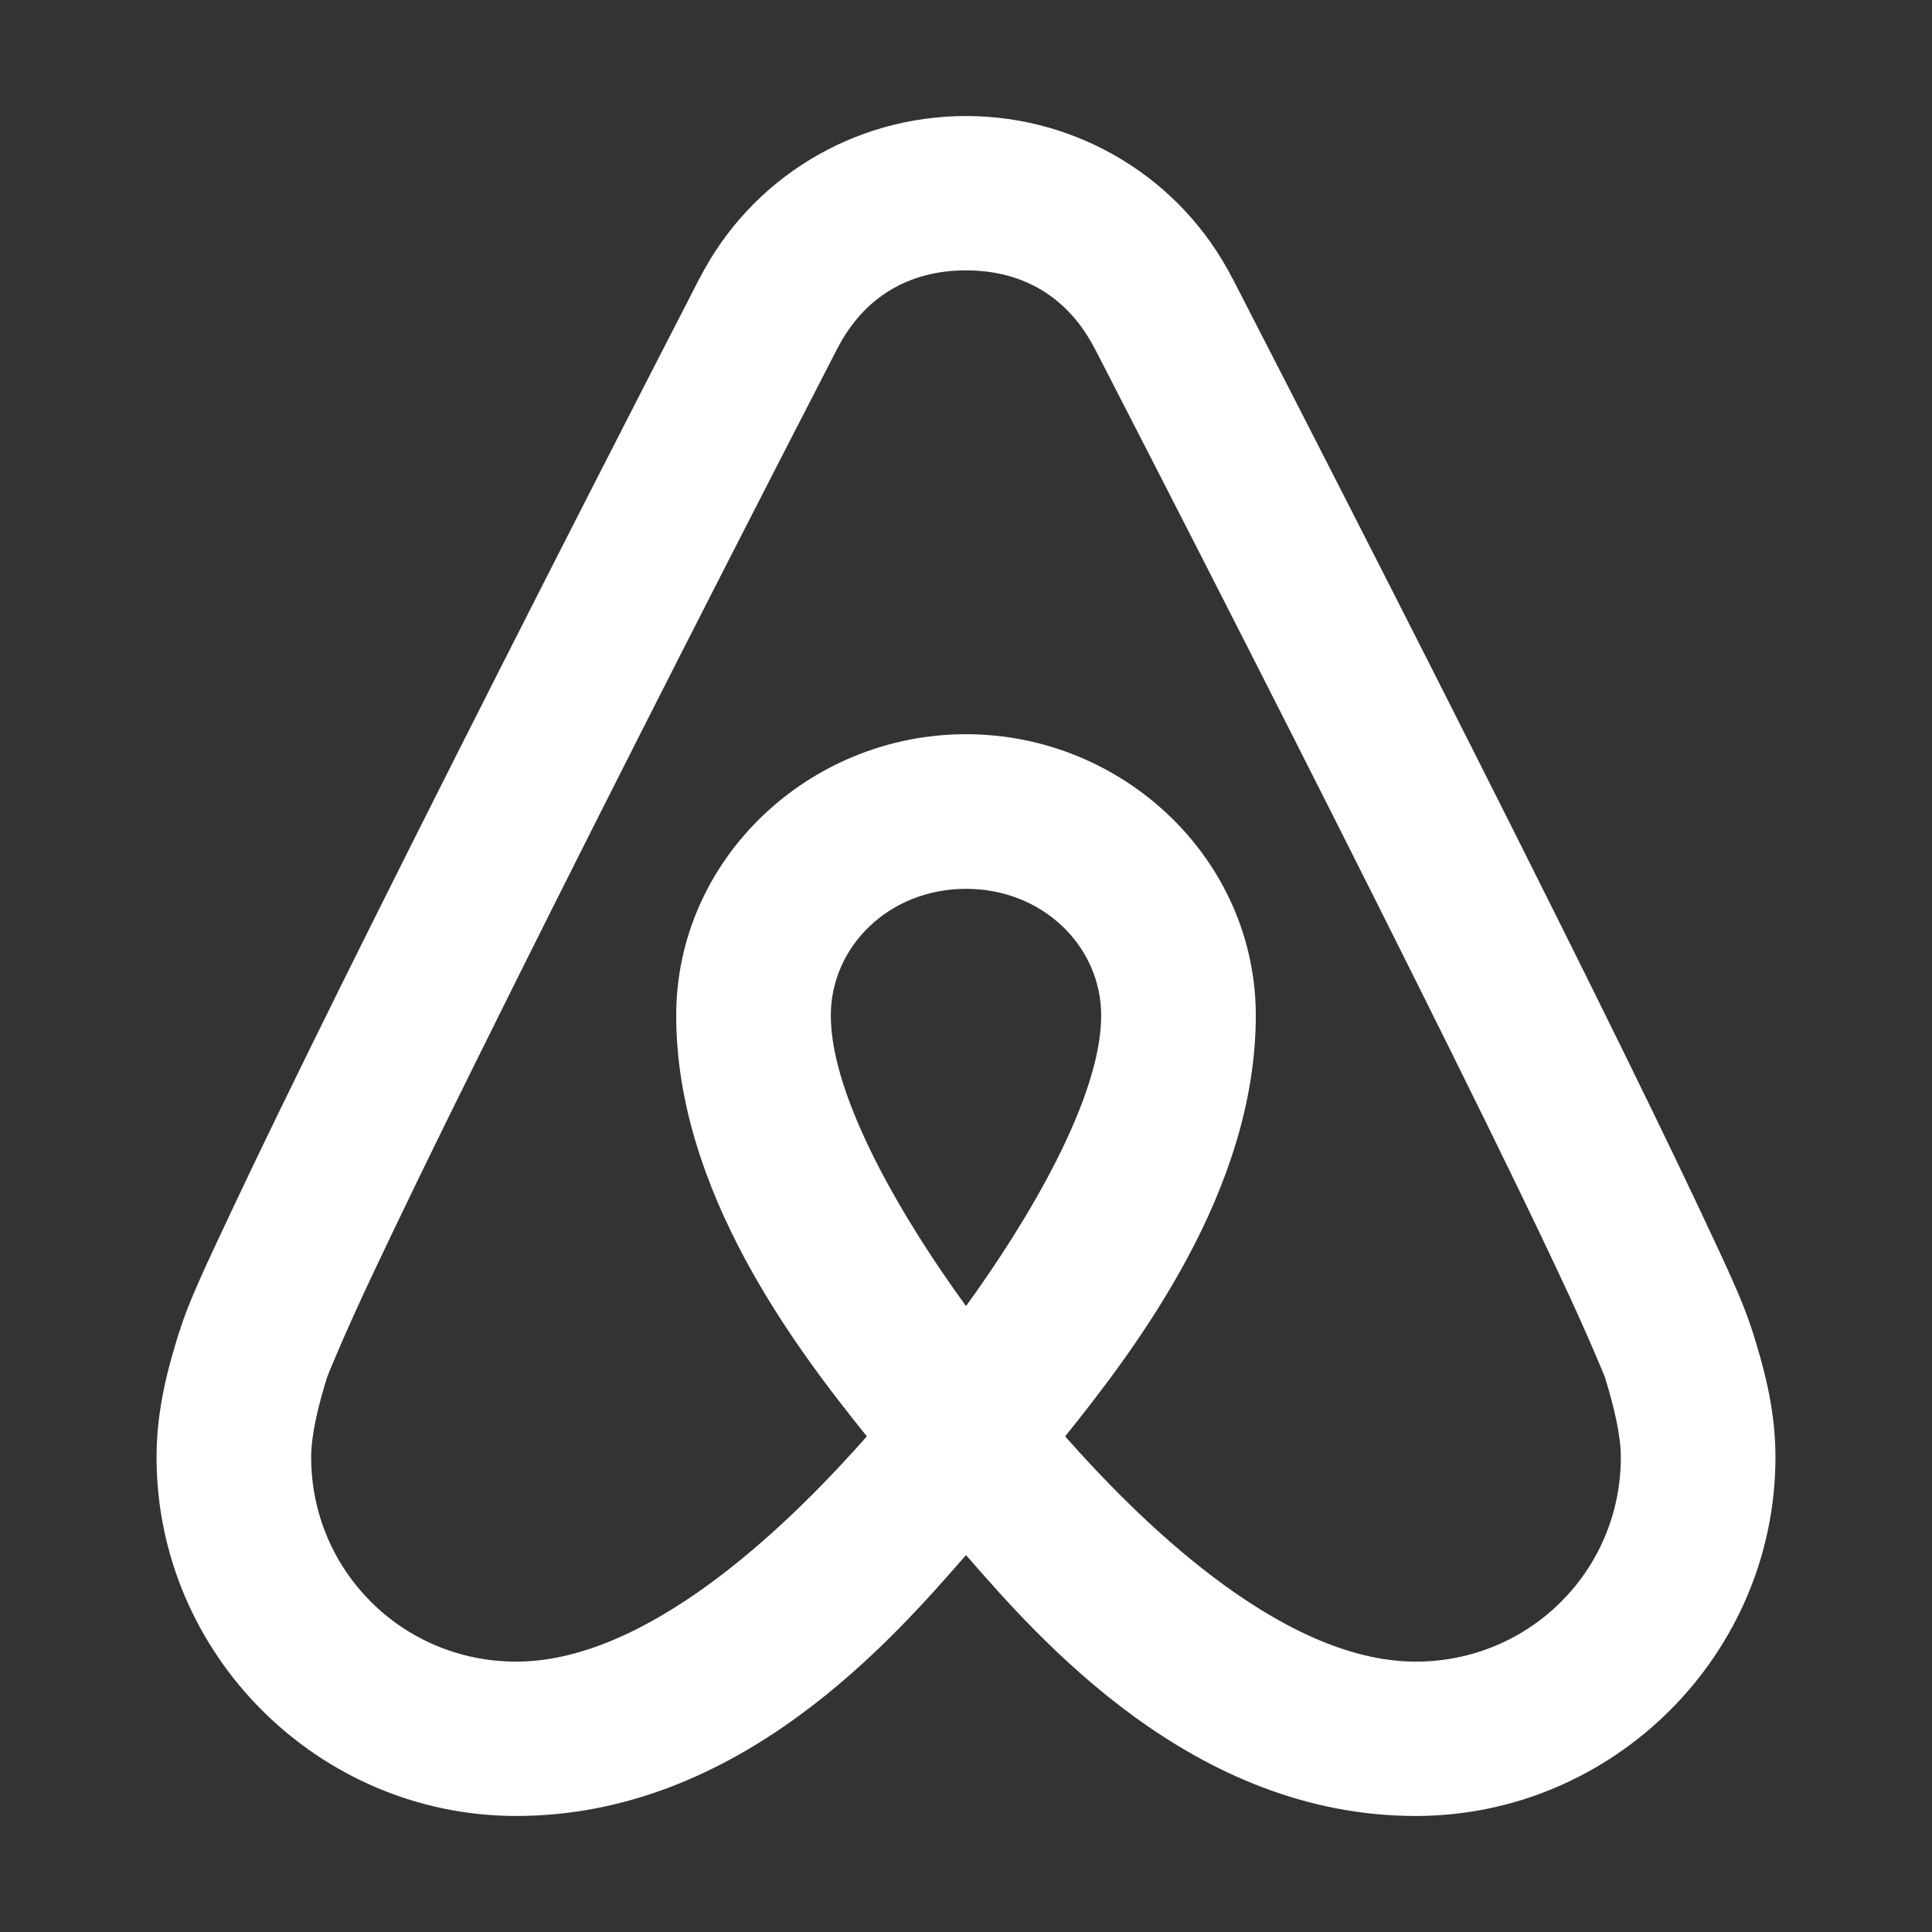 <?xml version="1.0" encoding="UTF-8"?>
<svg xmlns="http://www.w3.org/2000/svg" xmlns:xlink="http://www.w3.org/1999/xlink" viewBox="0 0 35 35" width="35px" height="35px">
<rect x="0" y="0" width="35" height="35" fill="#333333" stroke="none"/>
<g id="surface34023440">
<path style=" stroke:none;fill-rule:nonzero;fill:rgb(100%,100%,100%);fill-opacity:1;" d="M 17.5 2.102 C 15.461 2.102 13.598 3.234 12.672 5.047 L 12.672 5.051 C 12.672 5.051 12.668 5.051 12.668 5.051 C 10.055 10.129 7.809 14.566 6.168 17.875 C 5.348 19.531 4.68 20.906 4.191 21.945 C 3.703 22.984 3.418 23.582 3.254 24.113 L 3.254 24.117 L 3.25 24.117 C 3.07 24.699 2.836 25.48 2.836 26.398 C 2.836 29.973 5.773 32.898 9.352 32.898 C 13.41 32.898 16.195 29.664 17.5 28.172 C 18.805 29.664 21.59 32.898 25.648 32.898 C 29.227 32.898 32.164 29.973 32.164 26.398 C 32.164 25.48 31.93 24.703 31.75 24.125 L 31.75 24.121 L 31.746 24.117 C 31.582 23.586 31.297 22.988 30.809 21.949 C 30.32 20.91 29.652 19.535 28.832 17.879 C 27.191 14.566 24.945 10.129 22.332 5.051 L 22.328 5.047 C 21.402 3.234 19.535 2.102 17.5 2.102 Z M 17.5 4.898 C 18.551 4.898 19.363 5.398 19.836 6.324 L 19.84 6.324 L 19.84 6.328 C 22.449 11.398 24.691 15.828 26.32 19.117 C 27.137 20.766 27.801 22.129 28.273 23.141 C 28.75 24.152 29.062 24.914 29.074 24.949 C 29.238 25.477 29.363 26 29.363 26.398 C 29.363 28.449 27.711 30.102 25.648 30.102 C 23.141 30.102 20.504 27.387 19.301 26.027 L 19.301 26.023 L 19.297 26.02 C 20.59 24.41 22.75 21.57 22.75 18.398 C 22.75 15.57 20.352 13.301 17.5 13.301 C 14.648 13.301 12.25 15.57 12.25 18.398 C 12.25 21.574 14.41 24.414 15.703 26.02 L 15.699 26.023 L 15.699 26.027 C 14.496 27.387 11.859 30.102 9.352 30.102 C 7.289 30.102 5.637 28.449 5.637 26.398 C 5.637 25.996 5.762 25.477 5.926 24.949 C 5.934 24.918 6.25 24.148 6.727 23.137 C 7.203 22.125 7.863 20.762 8.68 19.117 C 10.309 15.824 12.547 11.398 15.16 6.332 L 15.16 6.328 L 15.164 6.324 C 15.637 5.398 16.449 4.898 17.5 4.898 Z M 17.5 16.102 C 18.895 16.102 19.949 17.148 19.949 18.398 C 19.949 19.898 18.605 22.141 17.5 23.66 C 16.395 22.145 15.051 19.906 15.051 18.398 C 15.051 17.148 16.105 16.102 17.5 16.102 Z M 17.5 16.102 "/>
</g>
</svg>
